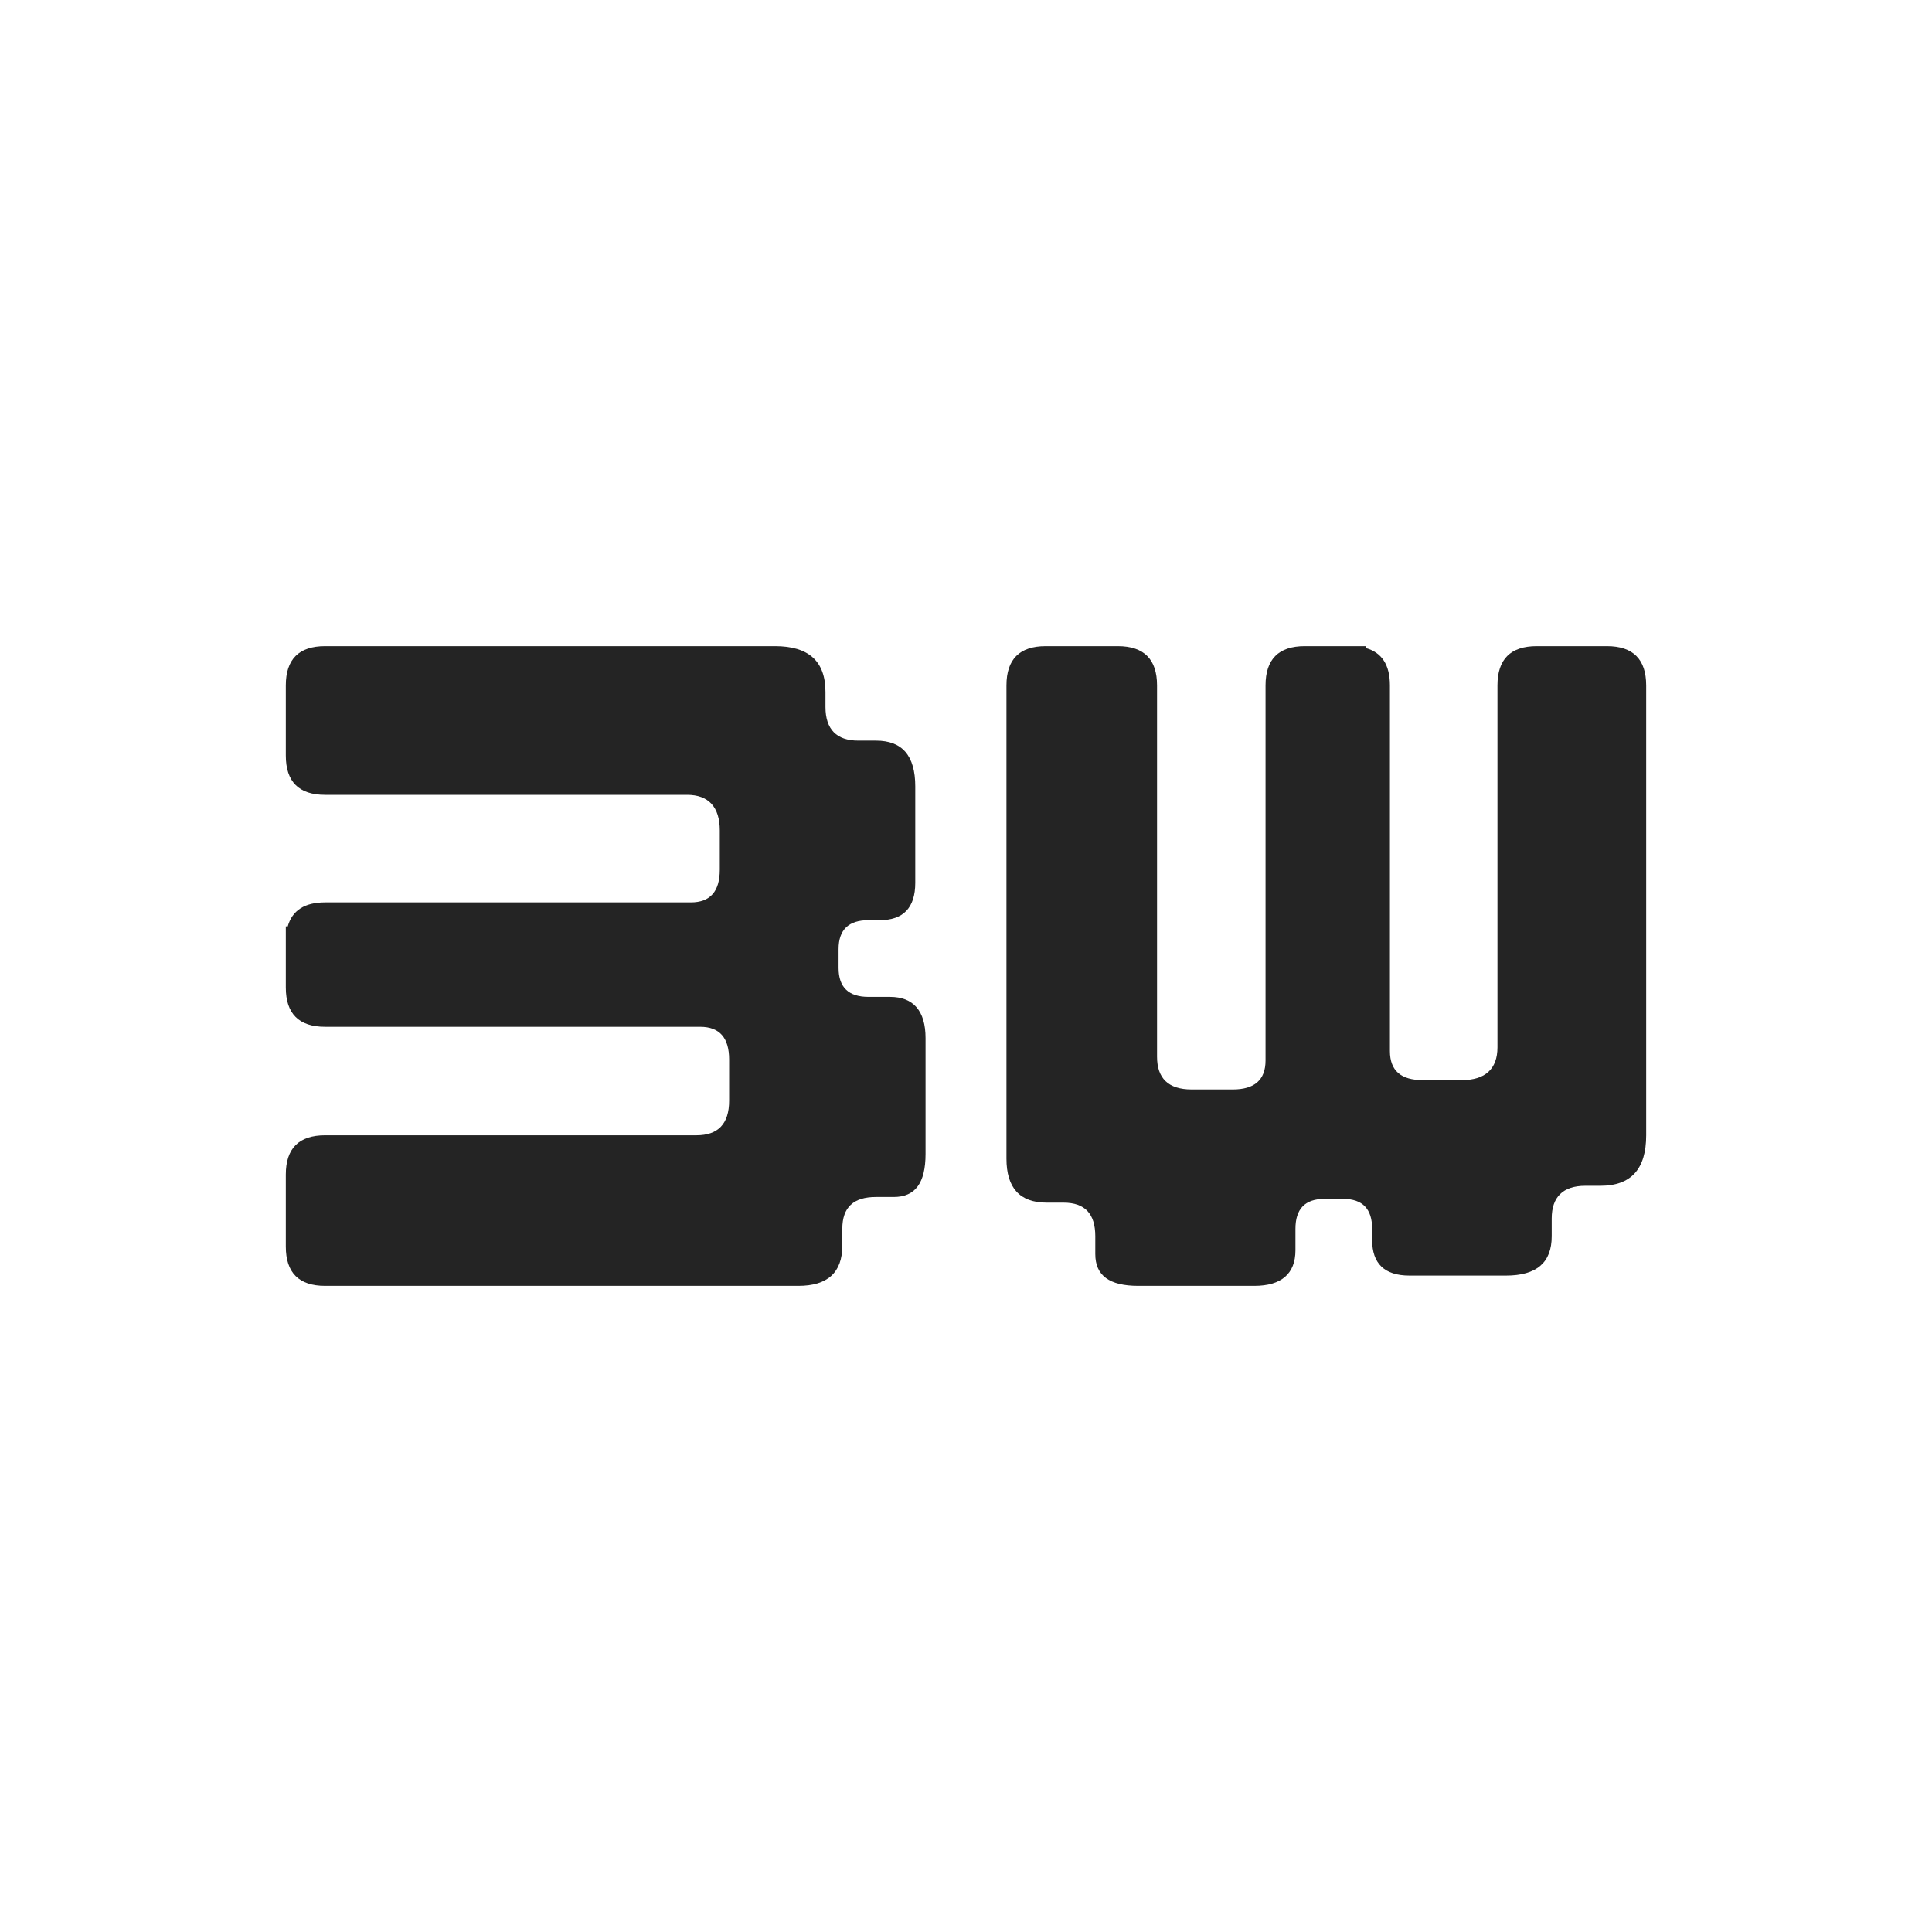<?xml version="1.0" encoding="UTF-8" standalone="no"?>
<!DOCTYPE svg PUBLIC "-//W3C//DTD SVG 1.1//EN" "http://www.w3.org/Graphics/SVG/1.1/DTD/svg11.dtd">
<!-- Created with Vectornator (http://vectornator.io/) -->
<svg height="50.0pt" stroke-miterlimit="10" style="fill-rule:nonzero;clip-rule:evenodd;stroke-linecap:round;stroke-linejoin:round;" version="1.1" viewBox="0 0 50 50" width="50.0pt" xml:space="preserve" xmlns="http://www.w3.org/2000/svg" xmlns:xlink="http://www.w3.org/1999/xlink">
<defs/>
<g id="Untitled">
<path d="M7.397 17.739L7.397 19.554C7.397 20.232 7.736 20.57 8.414 20.57L17.781 20.57C18.337 20.57 18.628 20.885 18.628 21.49L18.628 22.507C18.628 23.064 18.386 23.354 17.877 23.354L8.414 23.354C7.884 23.354 7.562 23.562 7.446 23.977L7.397 23.973L7.397 25.557C7.397 26.234 7.736 26.573 8.414 26.573L18.119 26.573C18.628 26.573 18.87 26.864 18.87 27.421L18.87 28.485C18.87 29.09 18.579 29.381 18.023 29.381L8.414 29.381C7.736 29.381 7.397 29.72 7.397 30.397L7.397 32.261C7.397 32.939 7.736 33.278 8.414 33.278L20.661 33.278C21.411 33.278 21.799 32.939 21.799 32.237L21.799 31.801C21.799 31.245 22.089 30.978 22.67 30.978L23.13 30.978C23.686 30.978 23.953 30.615 23.953 29.865L23.953 26.864C23.953 26.162 23.638 25.799 23.033 25.799L22.476 25.799C21.968 25.799 21.702 25.557 21.702 25.049L21.702 24.564C21.702 24.056 21.968 23.814 22.476 23.814L22.766 23.814C23.372 23.814 23.687 23.499 23.687 22.846L23.687 20.353C23.687 19.554 23.348 19.167 22.67 19.167L22.21 19.167C21.654 19.167 21.363 18.877 21.363 18.296L21.363 17.908C21.363 17.11 20.927 16.722 20.056 16.722L8.414 16.722C7.736 16.722 7.397 17.061 7.397 17.739Z" fill="#242424" fill-rule="nonzero" opacity="1" stroke="none"/>
<path d="M41.586 16.722L39.771 16.722C39.093 16.722 38.754 17.061 38.754 17.739L38.754 27.106C38.754 27.662 38.439 27.953 37.834 27.953L36.818 27.953C36.261 27.953 35.971 27.711 35.971 27.202L35.971 17.739C35.971 17.209 35.763 16.887 35.348 16.771L35.351 16.722L33.768 16.722C33.09 16.722 32.752 17.061 32.752 17.739L32.752 27.444C32.752 27.953 32.461 28.195 31.904 28.195L30.839 28.195C30.235 28.195 29.944 27.904 29.944 27.348L29.944 17.739C29.944 17.061 29.605 16.722 28.928 16.722L27.064 16.722C26.386 16.722 26.047 17.061 26.047 17.739L26.047 29.986C26.047 30.736 26.386 31.124 27.088 31.124L27.523 31.124C28.08 31.124 28.346 31.414 28.346 31.995L28.346 32.455C28.346 33.011 28.71 33.278 29.46 33.278L32.461 33.278C33.163 33.278 33.526 32.963 33.526 32.358L33.526 31.801C33.526 31.293 33.768 31.027 34.277 31.027L34.761 31.027C35.269 31.027 35.511 31.293 35.511 31.801L35.511 32.092C35.511 32.697 35.826 33.012 36.479 33.012L38.972 33.012C39.771 33.012 40.158 32.673 40.158 31.995L40.158 31.535C40.158 30.979 40.449 30.688 41.029 30.688L41.417 30.688C42.215 30.688 42.603 30.252 42.603 29.381L42.603 17.739C42.602 17.061 42.264 16.722 41.586 16.722Z" fill="#242424" fill-rule="nonzero" opacity="1" stroke="none"/>
</g>
</svg>
